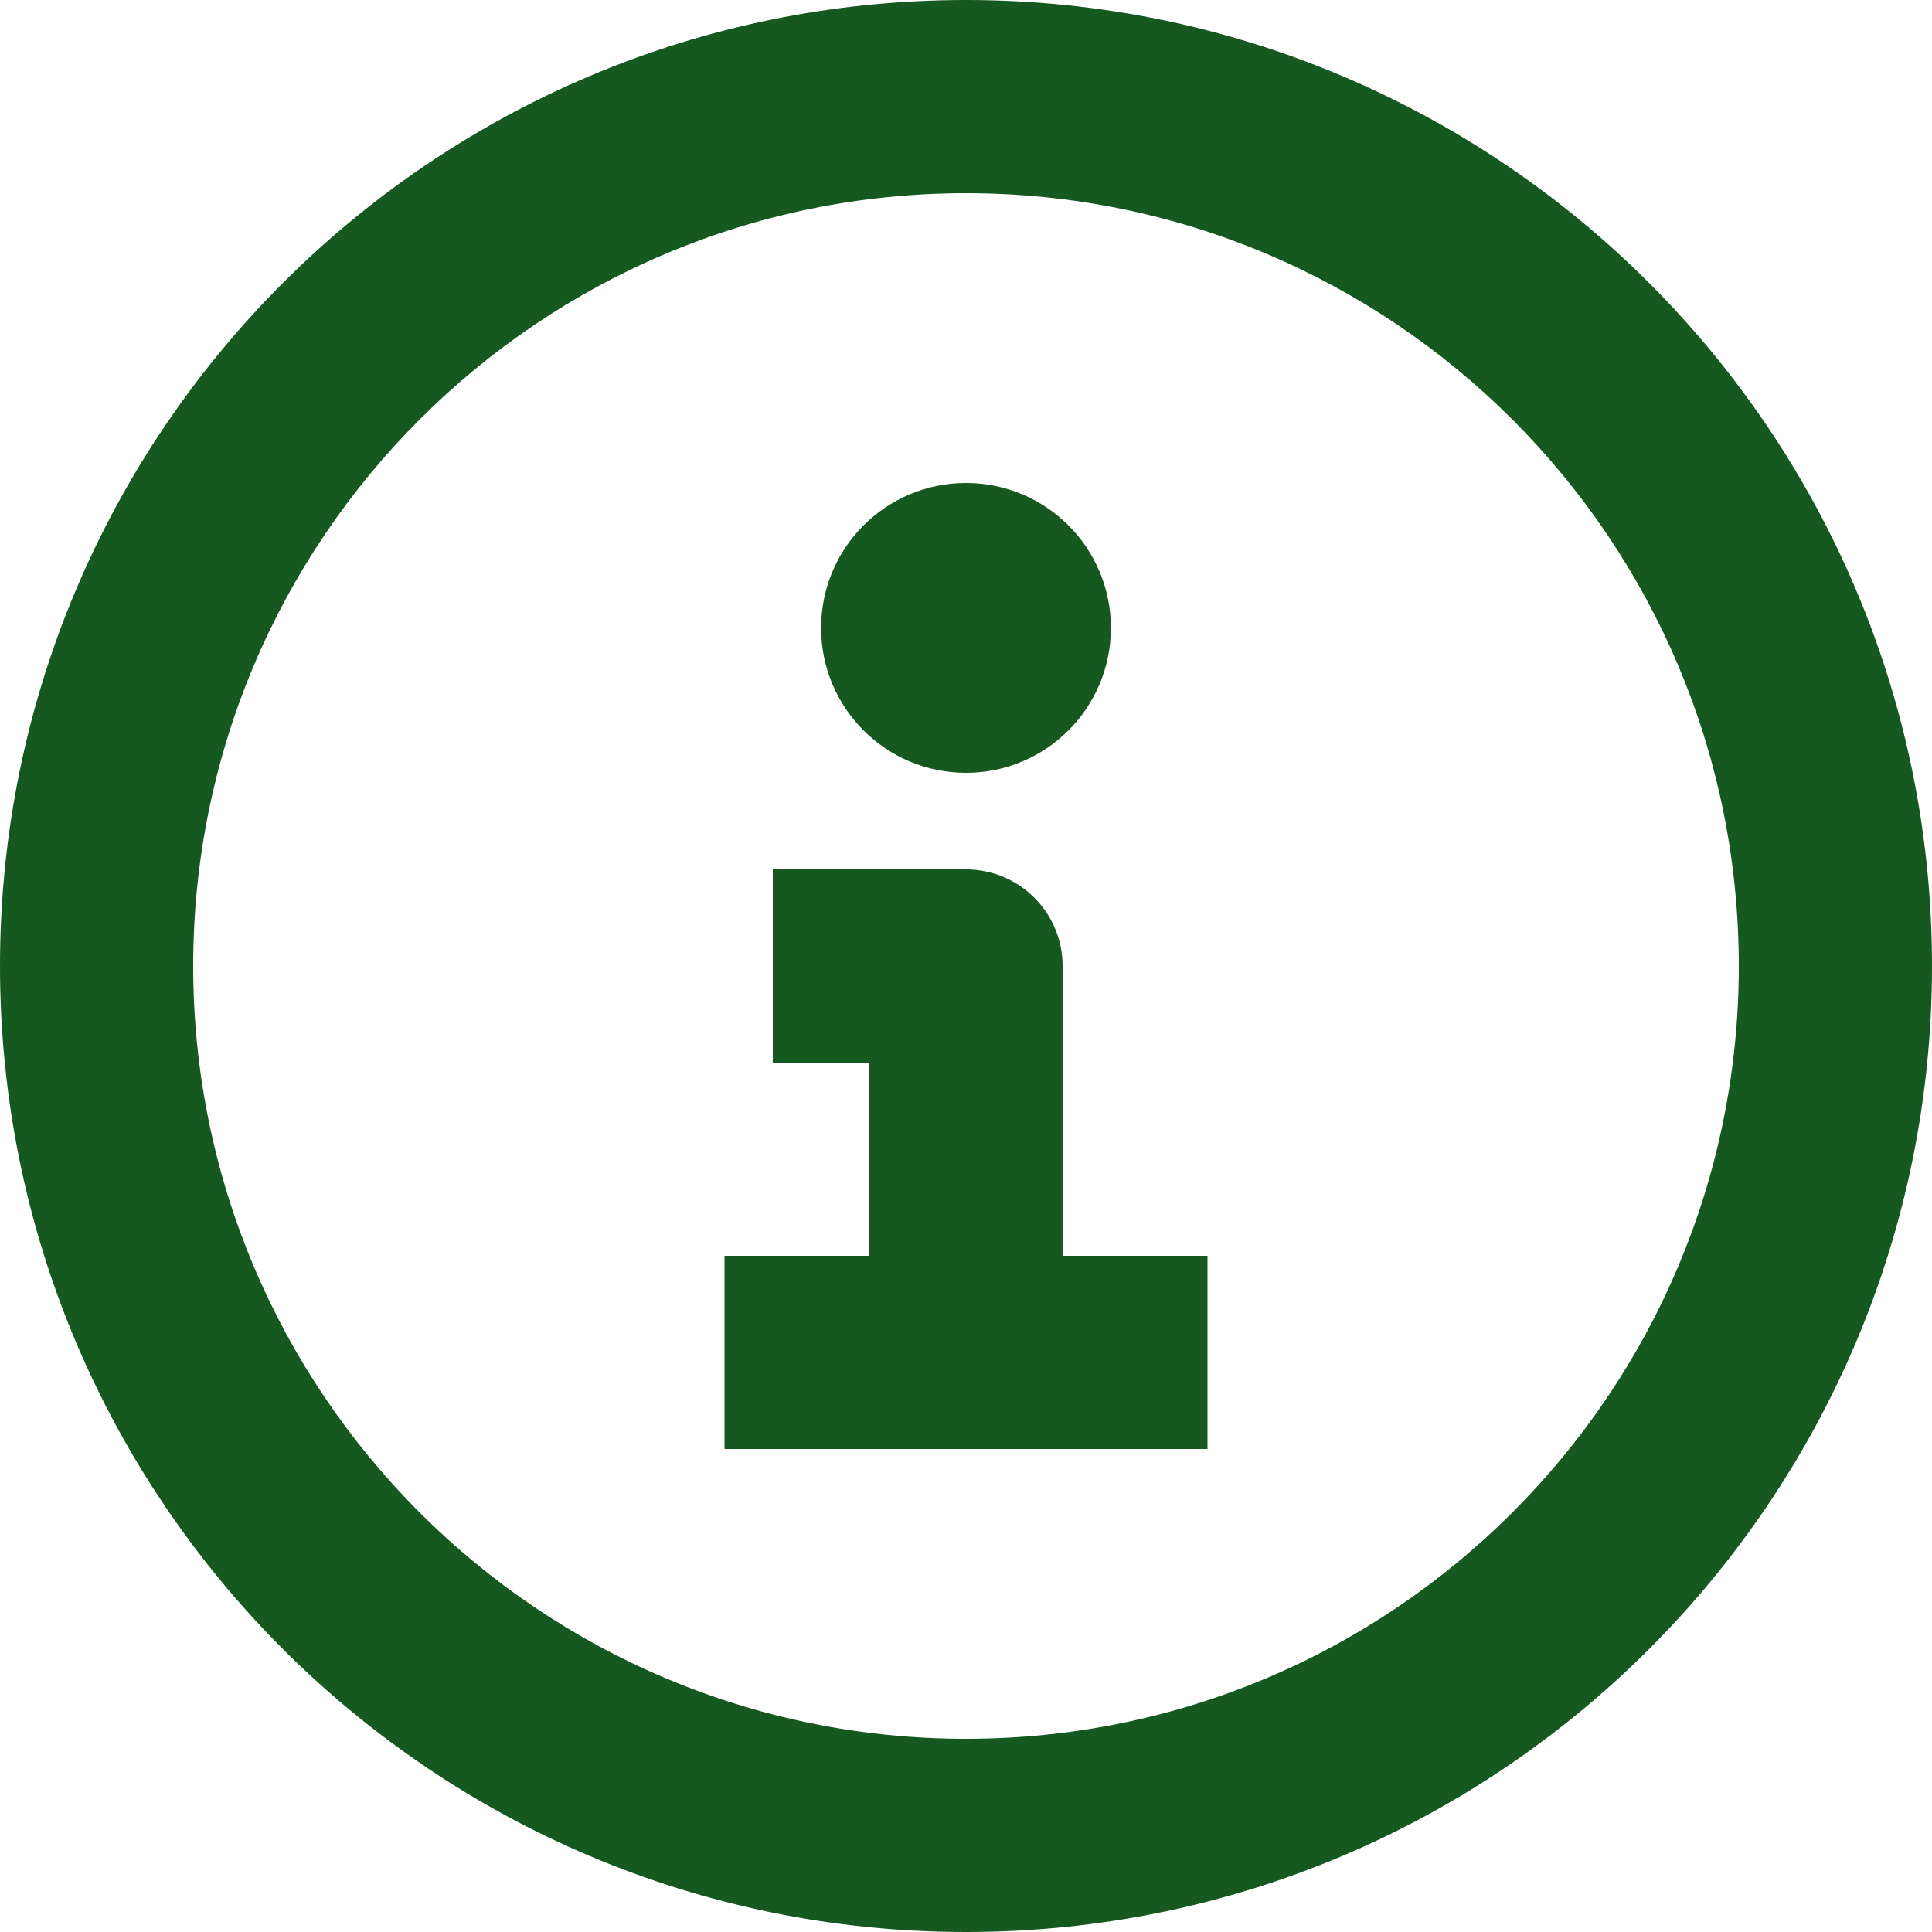 <svg width="18" height="18" viewBox="0 0 18 18" fill="none" xmlns="http://www.w3.org/2000/svg">
<path d="M10.35 5.85C10.35 6.596 9.746 7.2 9 7.2C8.254 7.2 7.65 6.596 7.65 5.85C7.65 5.104 8.254 4.5 9 4.5C9.746 4.5 10.35 5.104 10.35 5.85Z" fill="#155920"/>
<path d="M6.75 13.5V11.7H8.1V9.9H7.2V8.1H9C9.497 8.1 9.9 8.503 9.9 9V11.7H11.25V13.5H6.75Z" fill="#155920"/>
<path fill-rule="evenodd" clip-rule="evenodd" d="M9 18C4.029 18 0 13.971 0 9C0 4.029 4.029 0 9 0C13.971 0 18 4.029 18 9C18 13.971 13.971 18 9 18ZM9 16.2C12.976 16.2 16.2 12.976 16.2 9C16.2 5.024 12.976 1.8 9 1.8C5.024 1.8 1.8 5.024 1.8 9C1.8 12.976 5.024 16.2 9 16.2Z" fill="#155920"/>
</svg>
